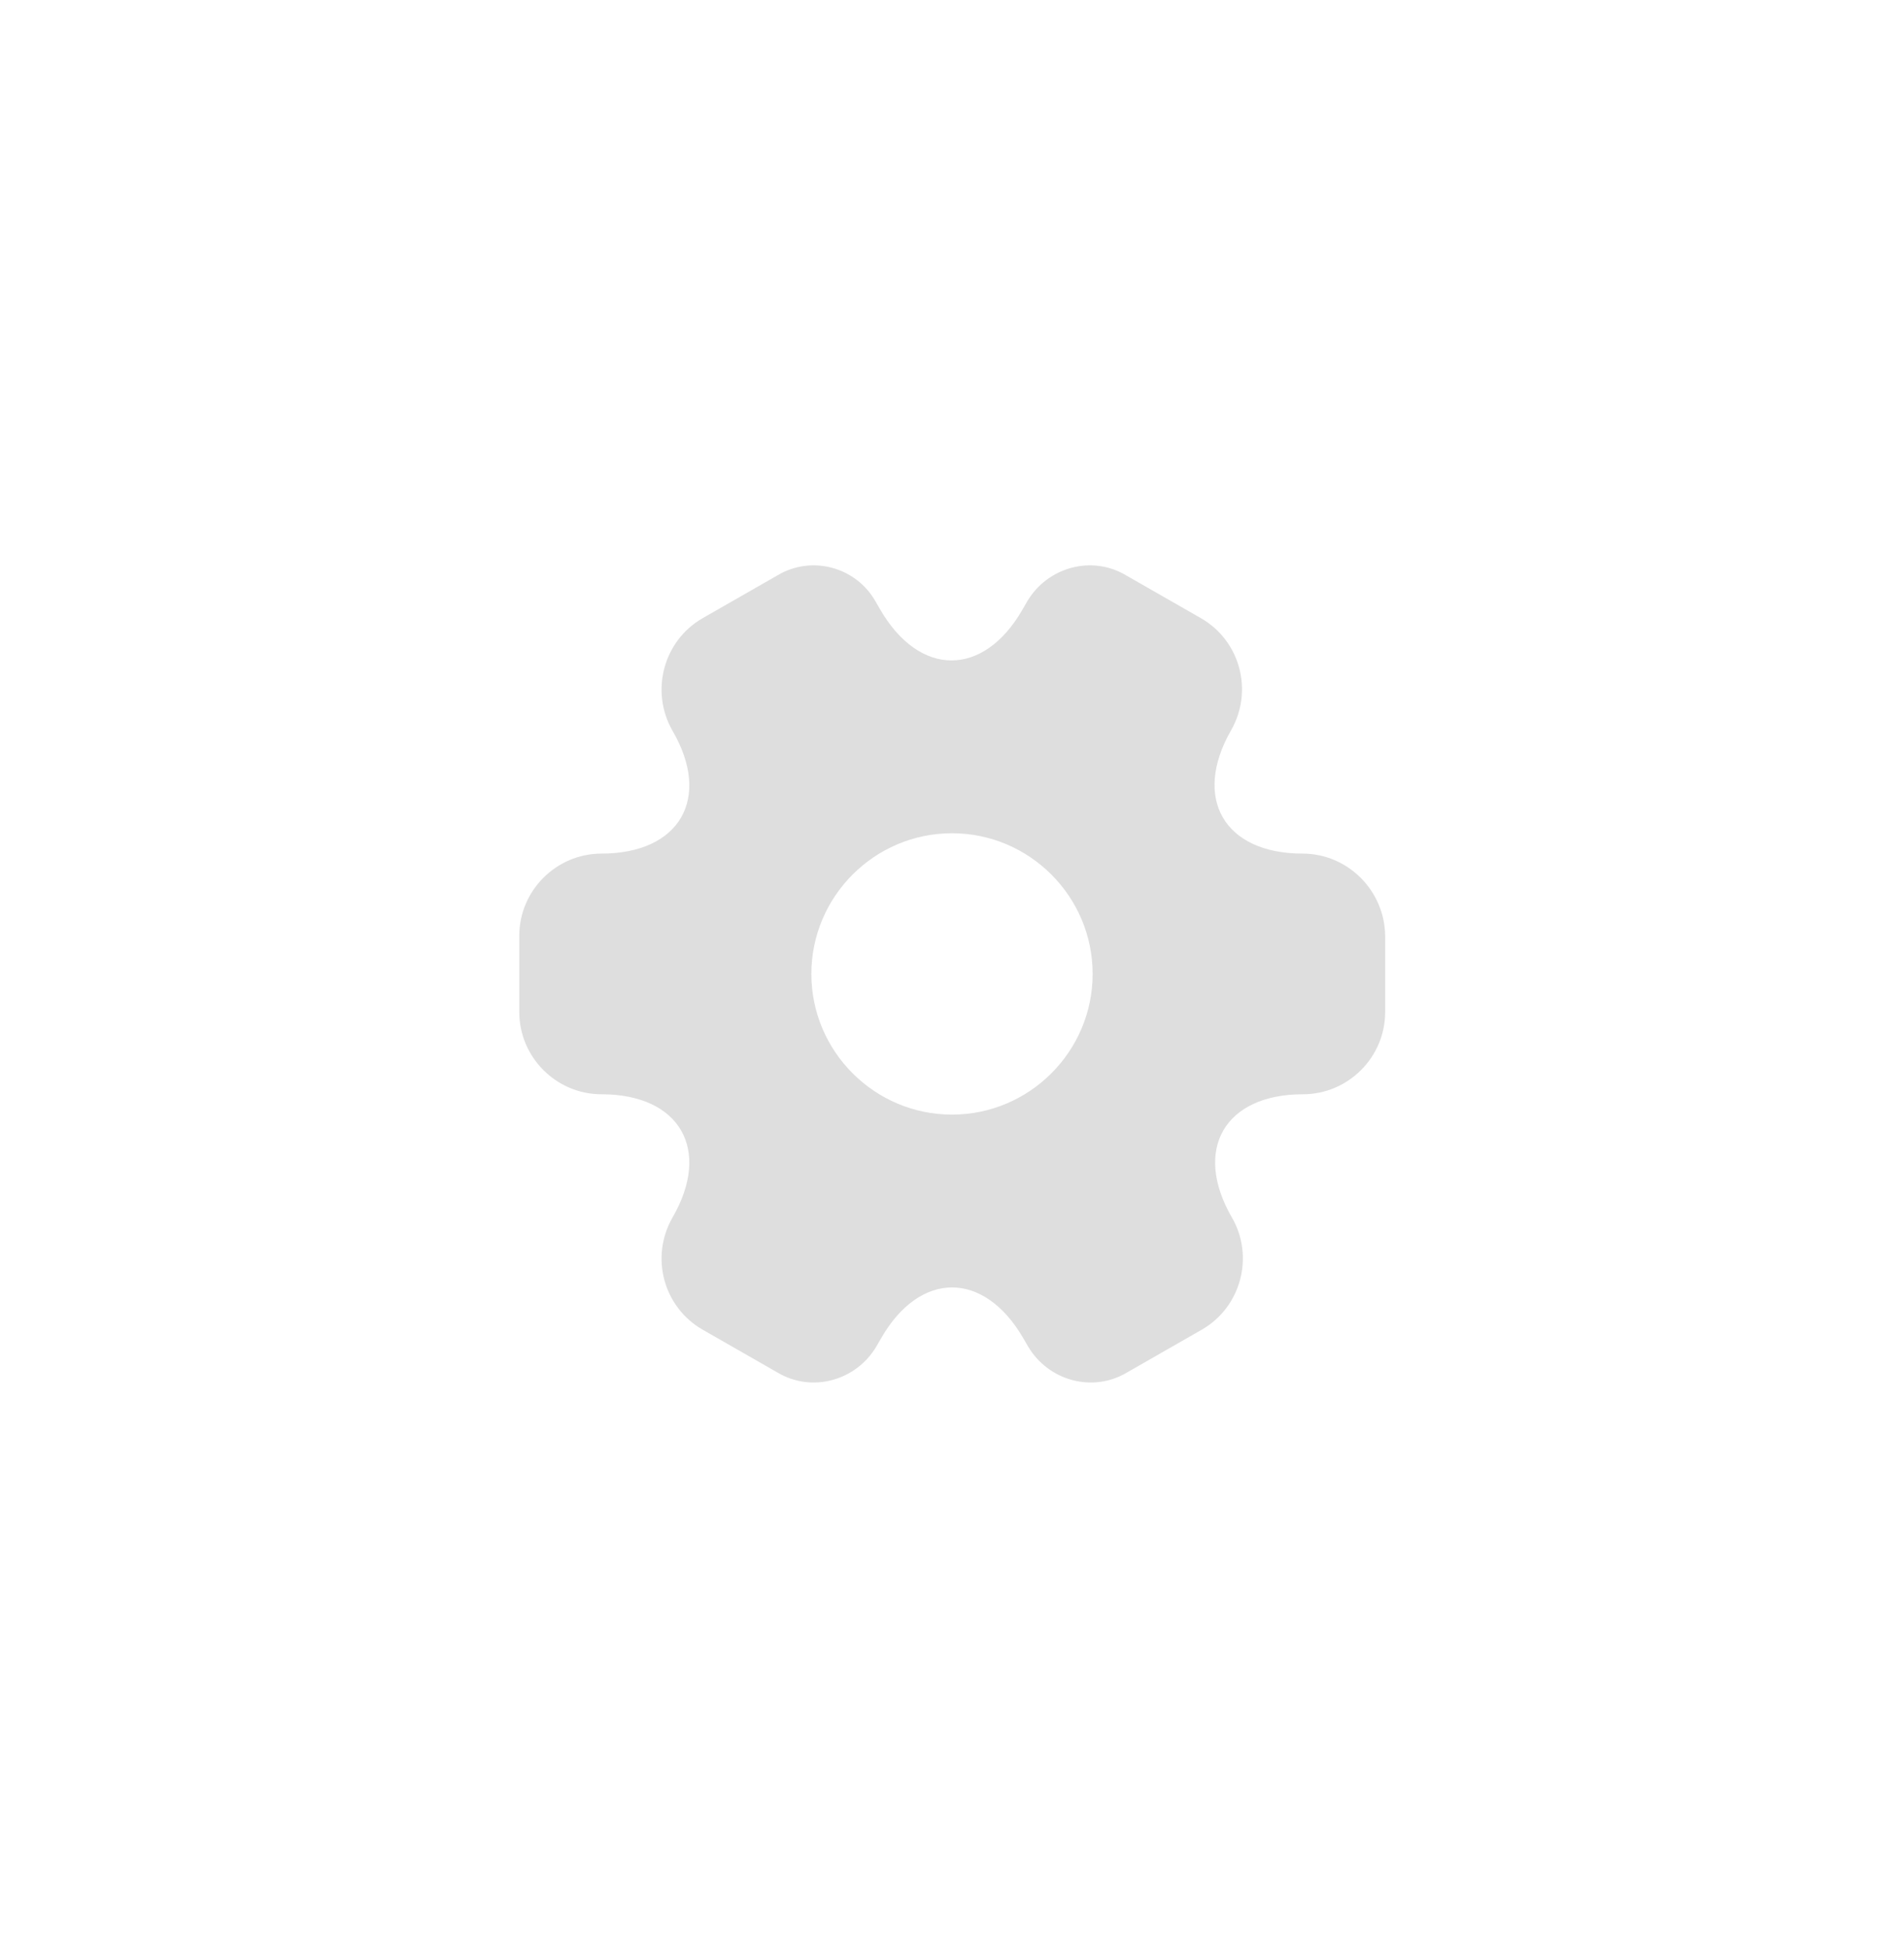 <svg width="44" height="45" viewBox="0 0 44 45" fill="none" xmlns="http://www.w3.org/2000/svg">
<path d="M30.1 19.72C28.29 19.72 27.55 18.44 28.45 16.87C28.97 15.96 28.66 14.8 27.75 14.28L26.02 13.29C25.23 12.82 24.21 13.1 23.74 13.89L23.63 14.08C22.73 15.65 21.25 15.65 20.34 14.08L20.23 13.89C19.78 13.1 18.76 12.82 17.97 13.29L16.24 14.28C15.33 14.8 15.02 15.97 15.54 16.88C16.45 18.44 15.71 19.72 13.9 19.72C12.86 19.72 12 20.57 12 21.62V23.38C12 24.42 12.85 25.28 13.9 25.28C15.71 25.28 16.45 26.56 15.54 28.13C15.02 29.04 15.33 30.2 16.24 30.72L17.97 31.71C18.76 32.18 19.78 31.9 20.25 31.11L20.36 30.92C21.26 29.35 22.74 29.35 23.65 30.92L23.76 31.11C24.23 31.9 25.25 32.18 26.04 31.71L27.77 30.72C28.68 30.2 28.99 29.03 28.47 28.13C27.56 26.56 28.3 25.28 30.11 25.28C31.15 25.28 32.01 24.43 32.01 23.38V21.62C32 20.58 31.15 19.72 30.1 19.72ZM22 25.75C20.21 25.75 18.75 24.29 18.75 22.5C18.75 20.71 20.21 19.25 22 19.25C23.79 19.25 25.25 20.71 25.25 22.5C25.25 24.29 23.79 25.75 22 25.75Z" fill="#DEDEDE"/>
</svg>
